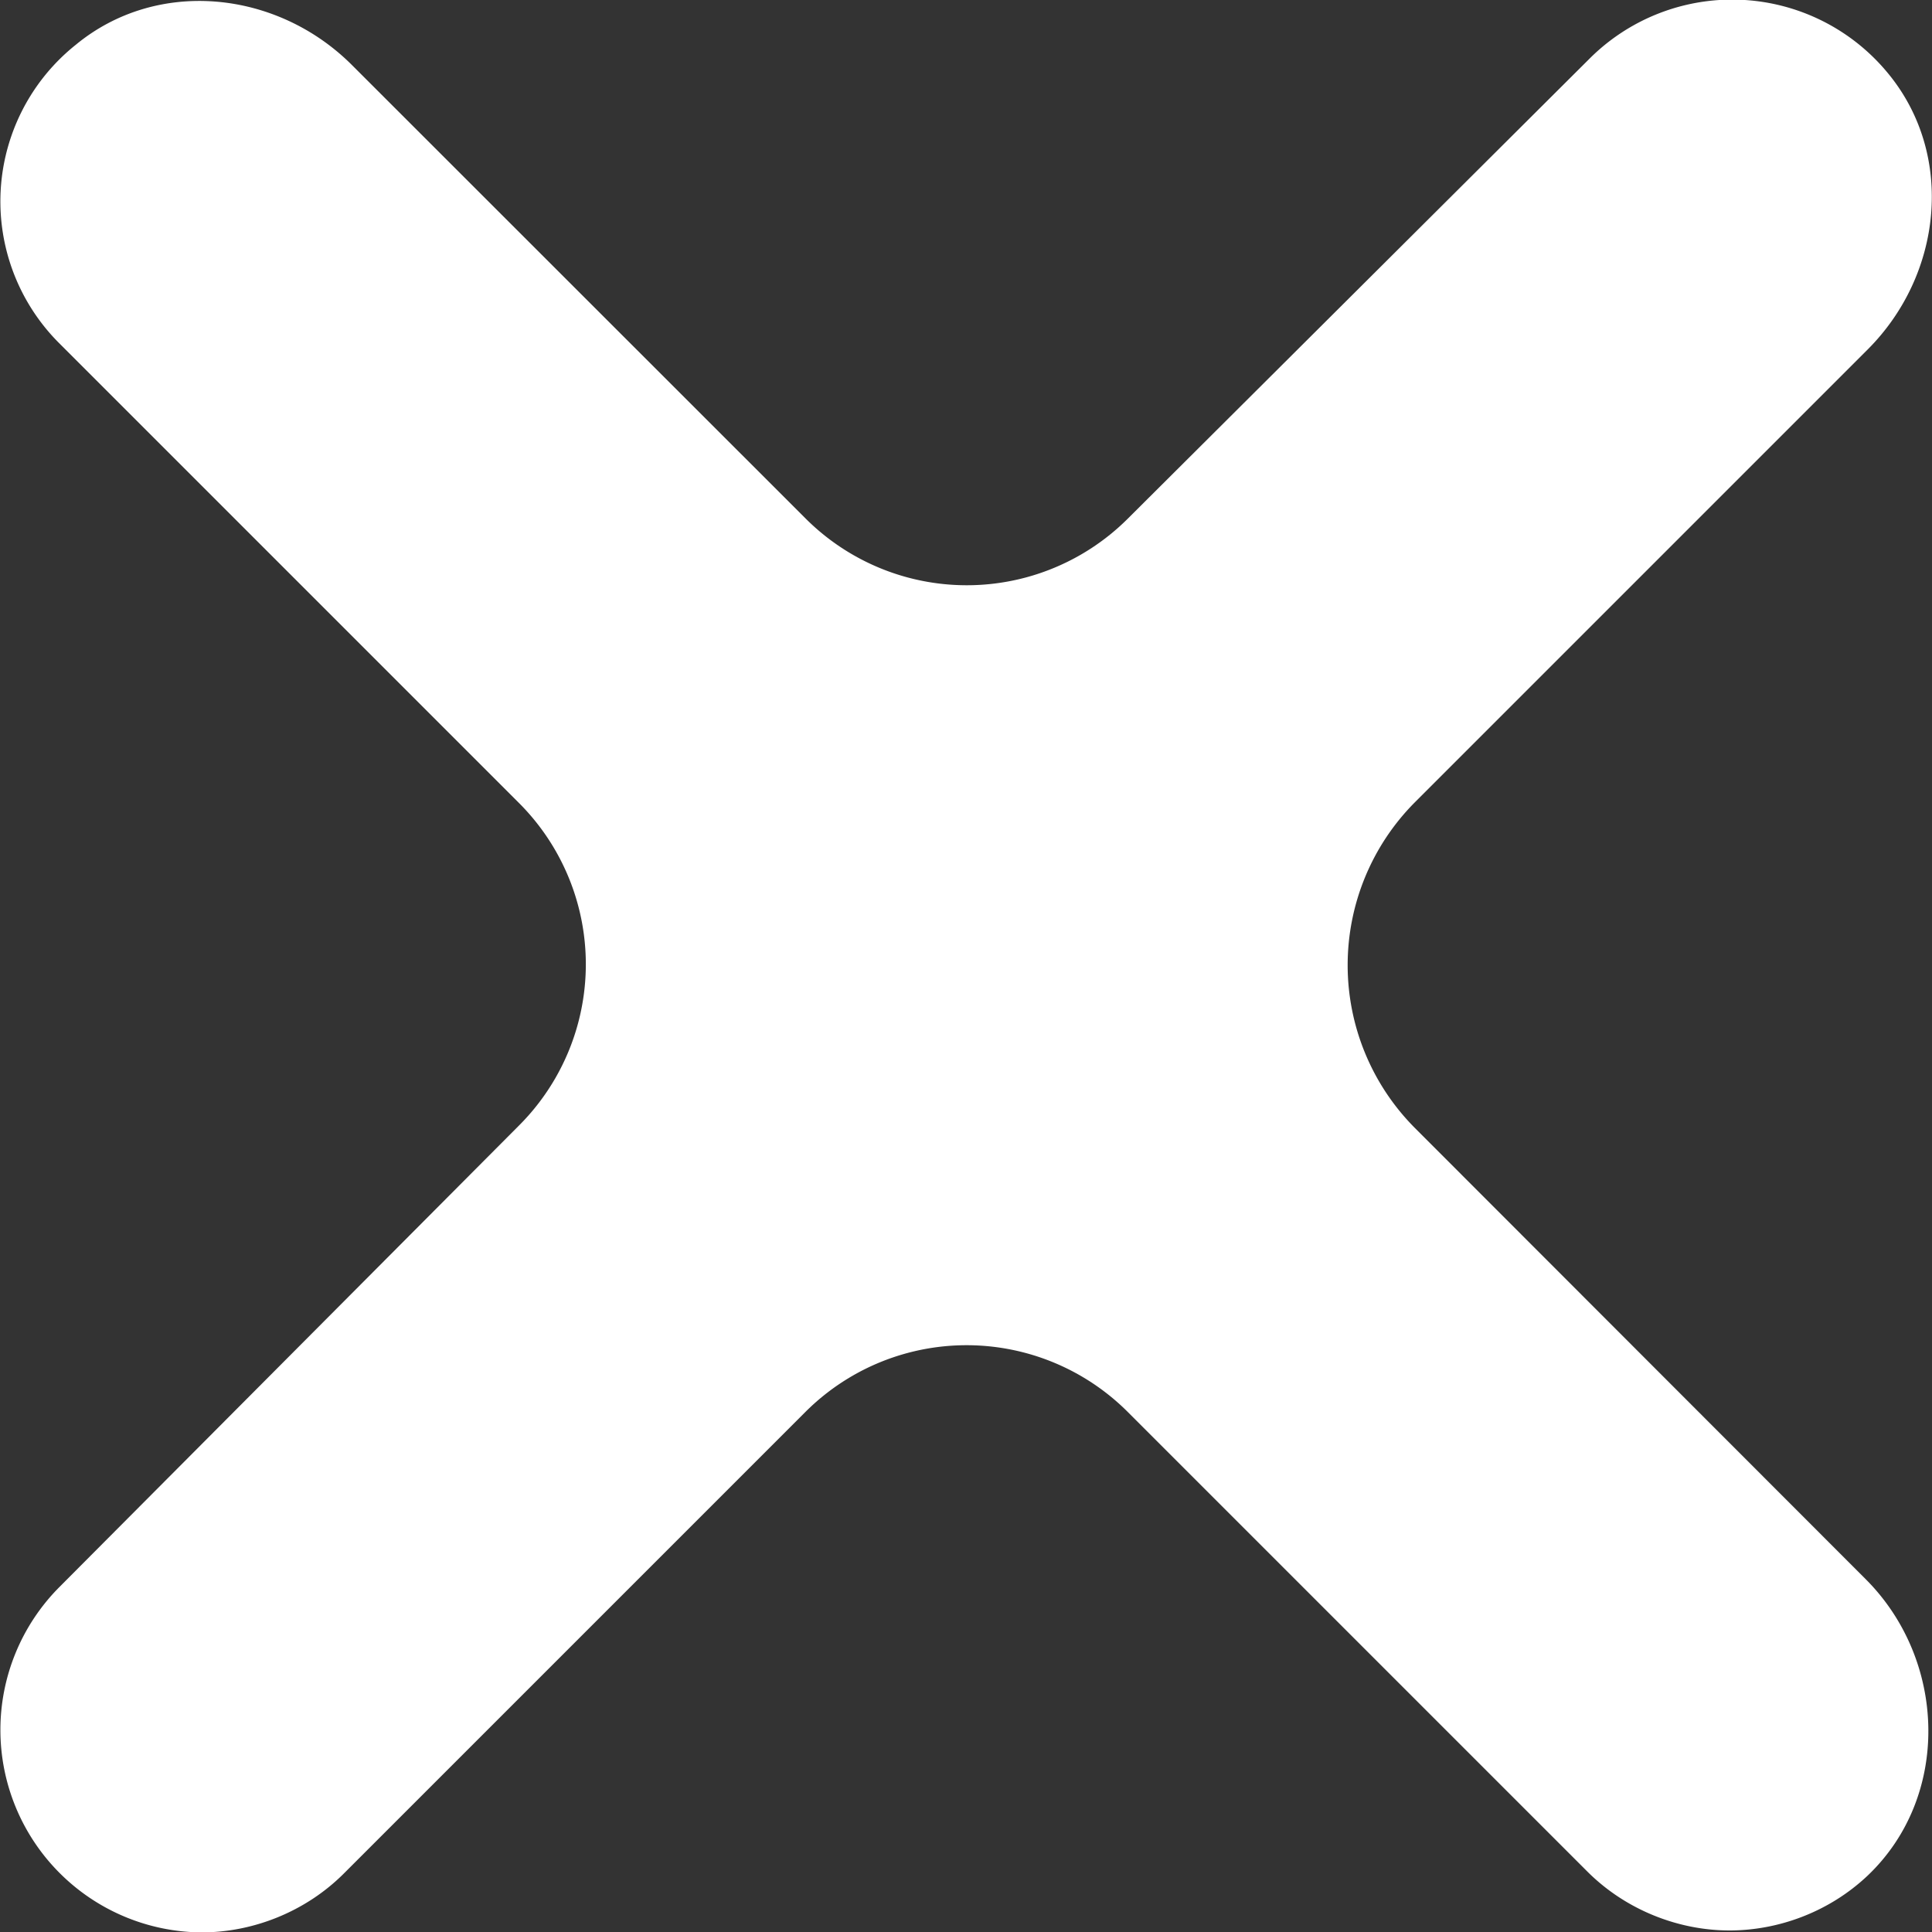 <svg version="1" id="Layer_1" xmlns="http://www.w3.org/2000/svg" x="0" y="0" width="10" height="10" viewBox="0 0 10 10" xml:space="preserve"><rect x="0" y="0" width="10" height="10" fill="#333333" stroke="none"/><path fill="#FFF" d="M7.322 4.154l2.345-2.345c.389-.389.452-1.01.105-1.43A1.044 1.044 0 0 0 8.226.305L5.84 2.682a1.18 1.18 0 0 1-1.672 0L1.822.337C1.433-.052.812-.115.392.232a1.037 1.037 0 0 0-.084 1.546l2.377 2.377a1.18 1.18 0 0 1 0 1.672L.308 8.214a1.048 1.048 0 0 0 .736 1.788c.263 0 .536-.105.736-.305L4.167 7.31a1.18 1.18 0 0 1 1.672 0l2.377 2.377c.2.2.473.305.736.305.252 0 .515-.095.715-.284.431-.41.41-1.115-.011-1.535L7.322 5.837a1.195 1.195 0 0 1 0-1.683z"/></svg>